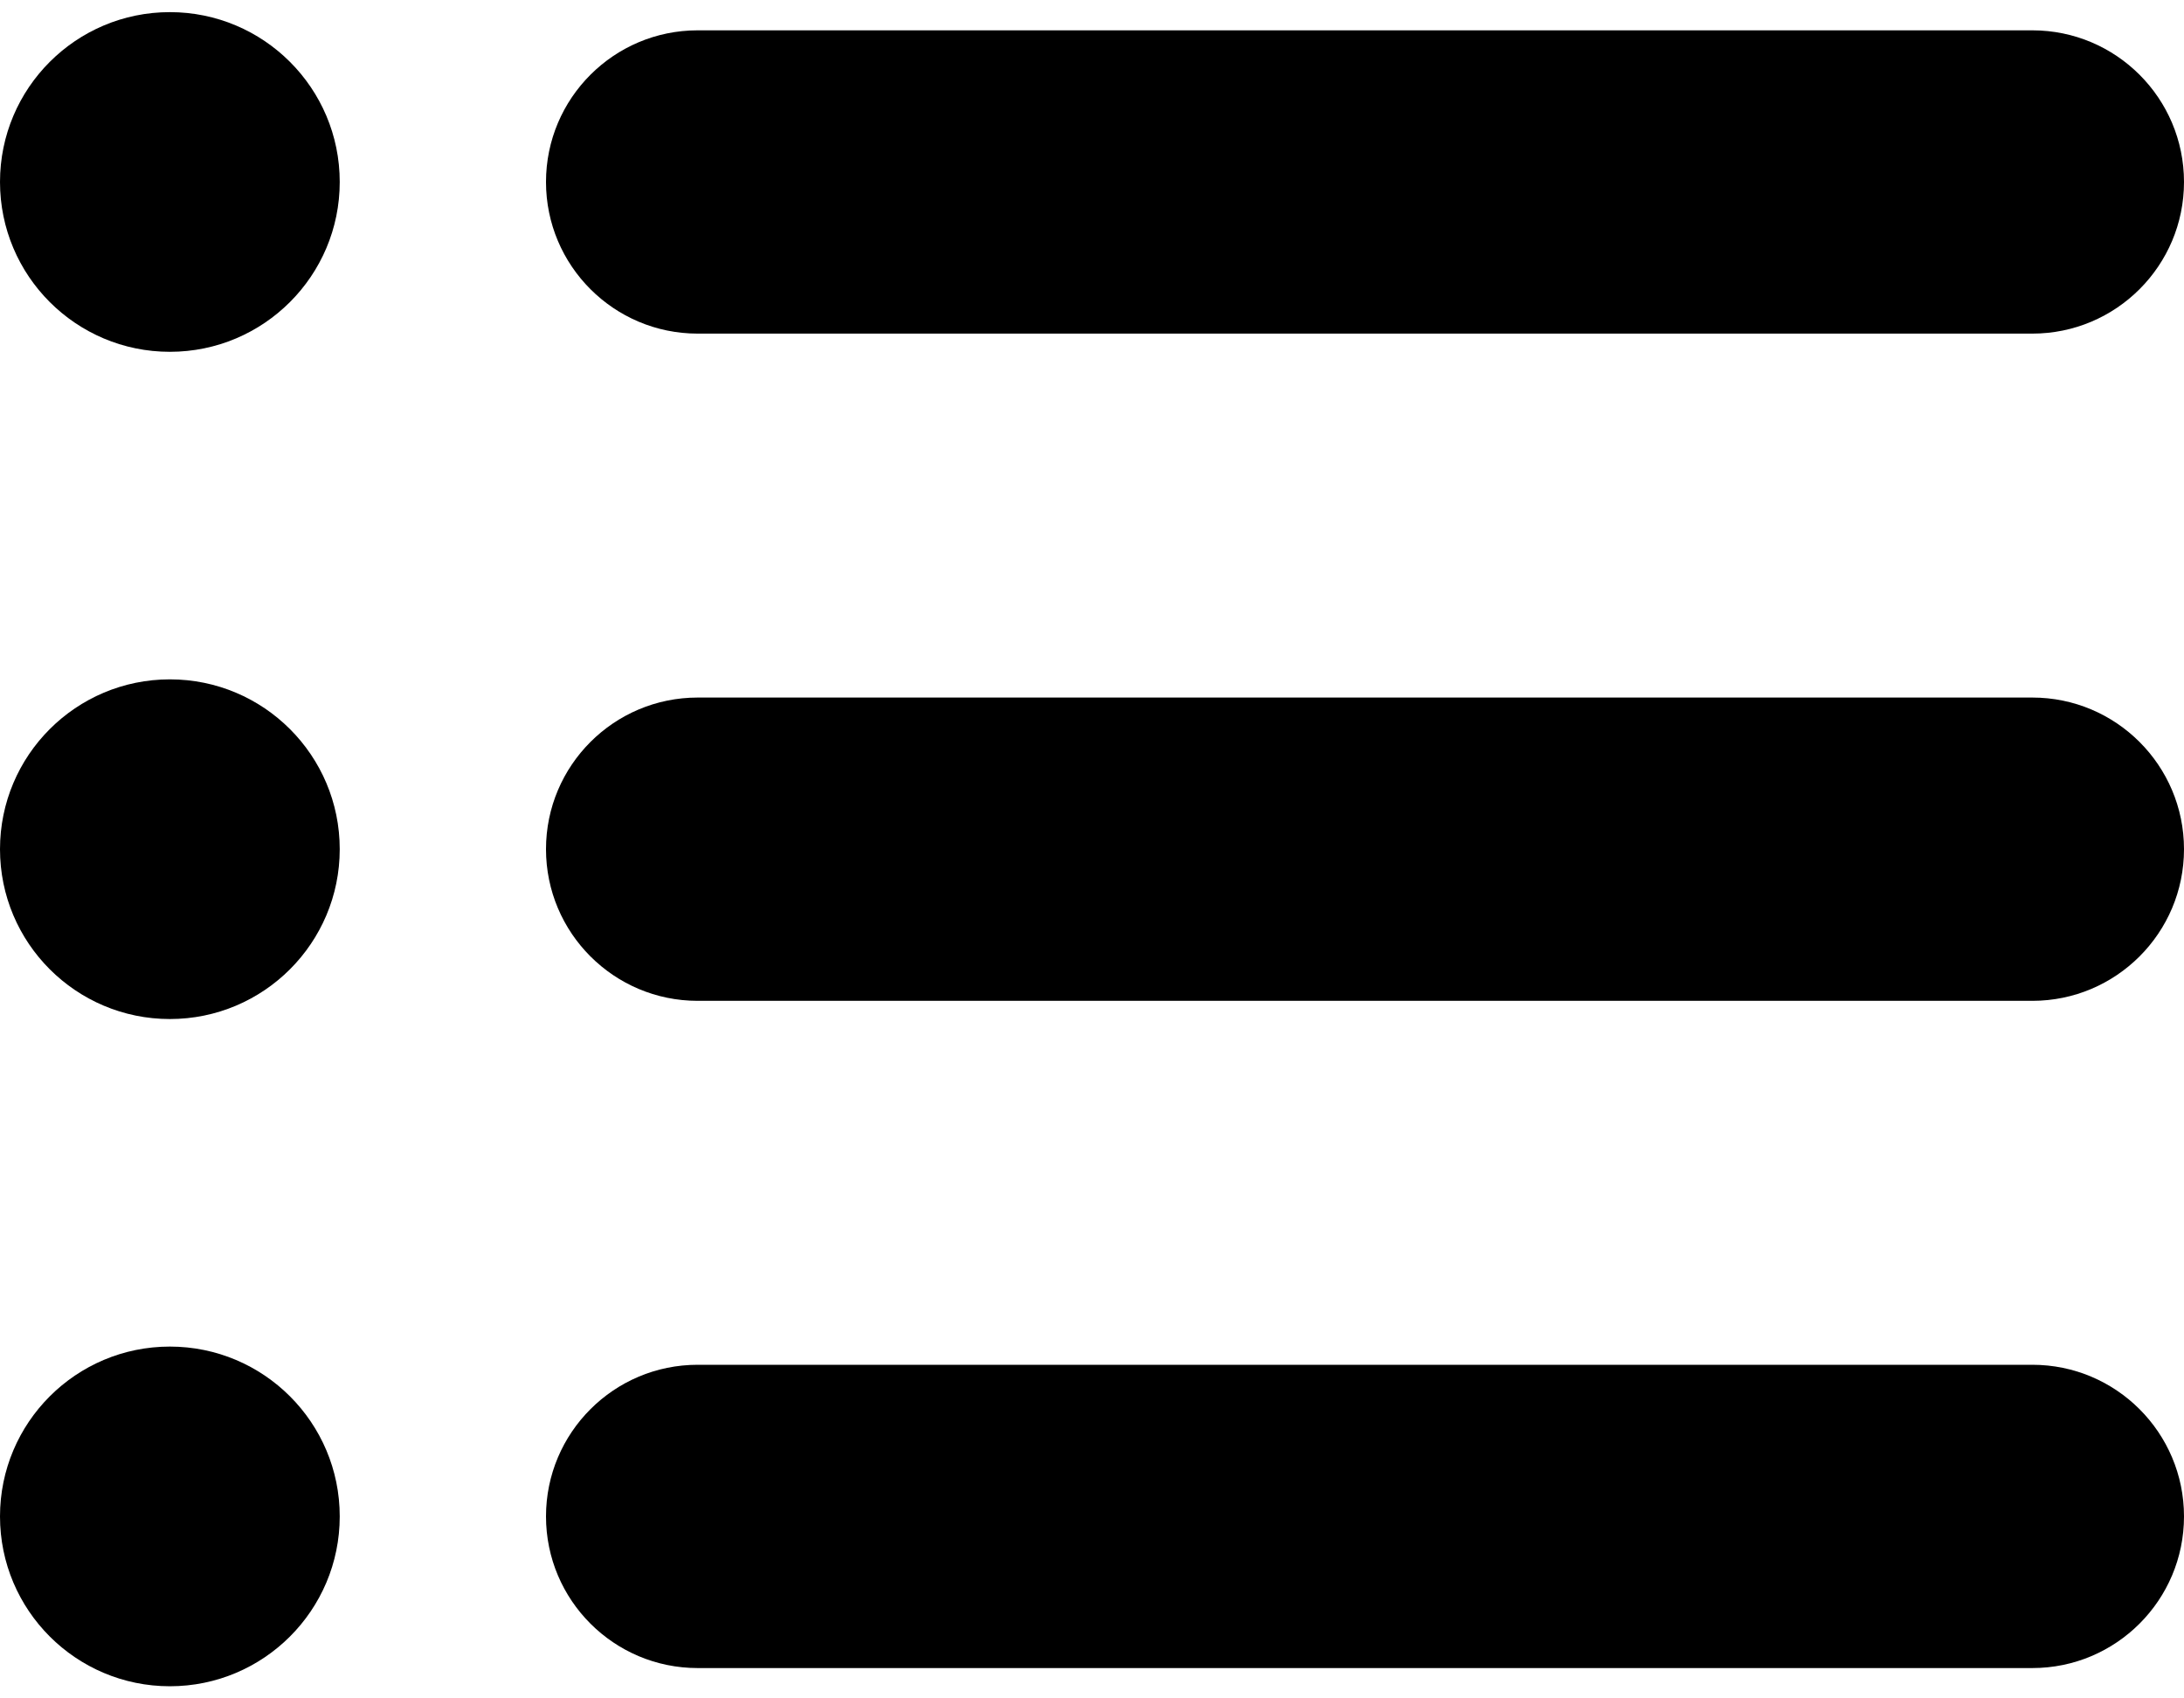 <svg width="18" height="14" viewBox="0 0 18 14" fill="none" xmlns="http://www.w3.org/2000/svg">
<path d="M-0 1.5C-0 0.727 0.627 0.1 1.4 0.1C2.173 0.1 2.8 0.727 2.8 1.5C2.8 2.273 2.173 2.9 1.4 2.9C0.627 2.9 -0 2.273 -0 1.5Z" fill="black"/>
<path d="M4.5 1.5C4.5 0.81 5.06 0.25 5.75 0.25H16.75C17.44 0.25 18 0.81 18 1.5C18 2.19 17.44 2.75 16.75 2.75H5.75C5.06 2.75 4.5 2.19 4.5 1.5Z" fill="black"/>
<path d="M-0 7C-0 6.227 0.627 5.6 1.4 5.6C2.173 5.6 2.8 6.227 2.8 7C2.8 7.773 2.173 8.4 1.4 8.4C0.627 8.4 -0 7.773 -0 7Z" fill="black"/>
<path d="M5.75 5.75C5.06 5.75 4.5 6.31 4.5 7C4.5 7.69 5.06 8.25 5.75 8.25H16.75C17.44 8.25 18 7.69 18 7C18 6.31 17.44 5.75 16.75 5.75H5.75Z" fill="black"/>
<path d="M4.5 12.5C4.5 11.81 5.06 11.25 5.75 11.25H16.75C17.44 11.25 18 11.81 18 12.5C18 13.19 17.44 13.75 16.75 13.75H5.75C5.06 13.75 4.5 13.19 4.5 12.5Z" fill="black"/>
<path d="M-0 12.5C-0 11.727 0.627 11.1 1.4 11.1C2.173 11.1 2.8 11.727 2.8 12.5C2.8 13.273 2.173 13.9 1.4 13.9C0.627 13.9 -0 13.273 -0 12.5Z" fill="black"/>
</svg>
